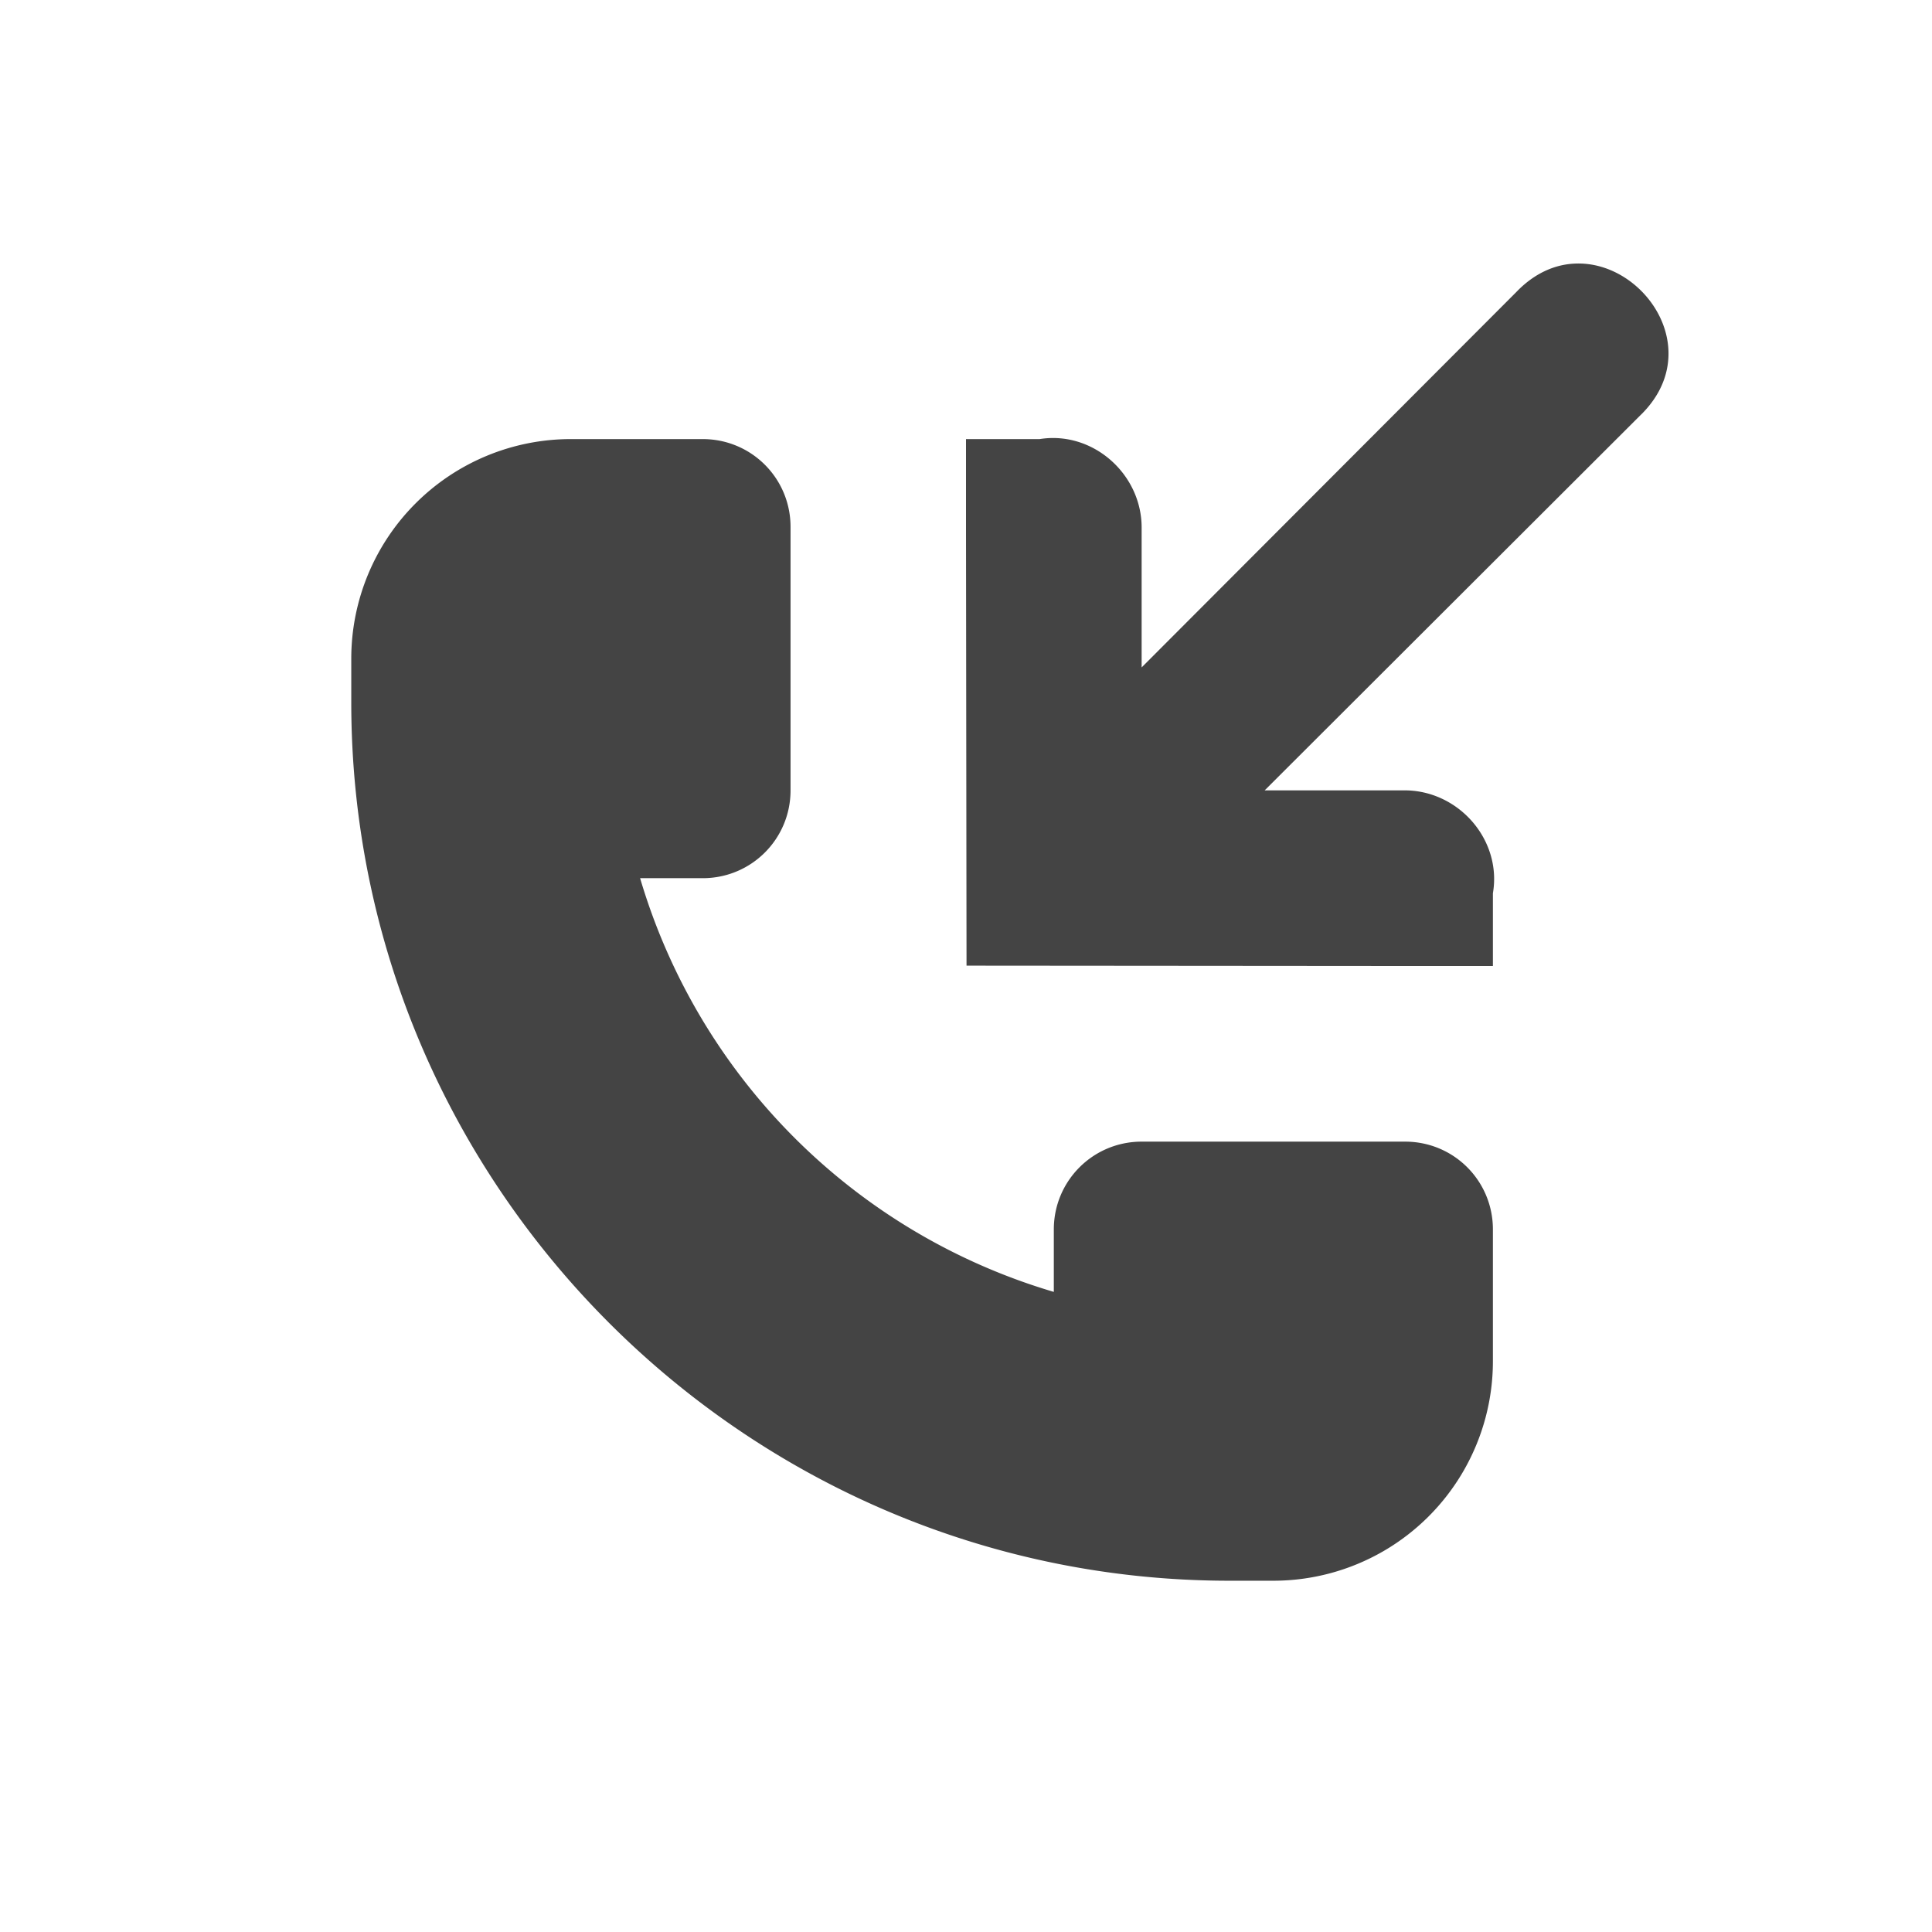 <svg xmlns="http://www.w3.org/2000/svg" width="22" height="22" version="1.1">
 <defs>
  <style id="current-color-scheme" type="text/css">
   .ColorScheme-Text { color:#444444; } .ColorScheme-Highlight { color:#4285f4; } .ColorScheme-NeutralText { color:#ff9800; } .ColorScheme-PositiveText { color:#4caf50; } .ColorScheme-NegativeText { color:#f44336; }
  </style>
 </defs>
 <path style="fill:currentColor" class="ColorScheme-Text" d="m 17.924,3.002 c -0.223,0.012 -0.453,0.11 -0.658,0.324 L 13,7.6 V 6.021 C 13.008,5.404 12.448,4.902 11.838,5 H 11 v 1.021 l 0.006,4.975 4.973,0.004 H 17 V 10.172 C 17.105,9.558 16.601,8.991 15.979,9 h -1.578 l 4.273,-4.266 c 0.764,-0.733 0.047,-1.777 -0.75,-1.732 z M 6.5,5 a 2.5,2.5 0 0 0 -2.5,2.5 v 0.5 C 4,13.505 8.496,18 14,18 h 0.5 A 2.5,2.5 0 0 0 17,15.5 V 14 c 0,-0.554 -0.445,-1 -1,-1 h -3 c -0.553,0 -1,0.446 -1,1 v 0.711 A 6.972,6.972 0 0 1 7.289,10 h 0.713 c 0.554,0 1,-0.446 1,-1 v -3 c 0,-0.554 -0.446,-1 -1,-1 z"/>
</svg>

